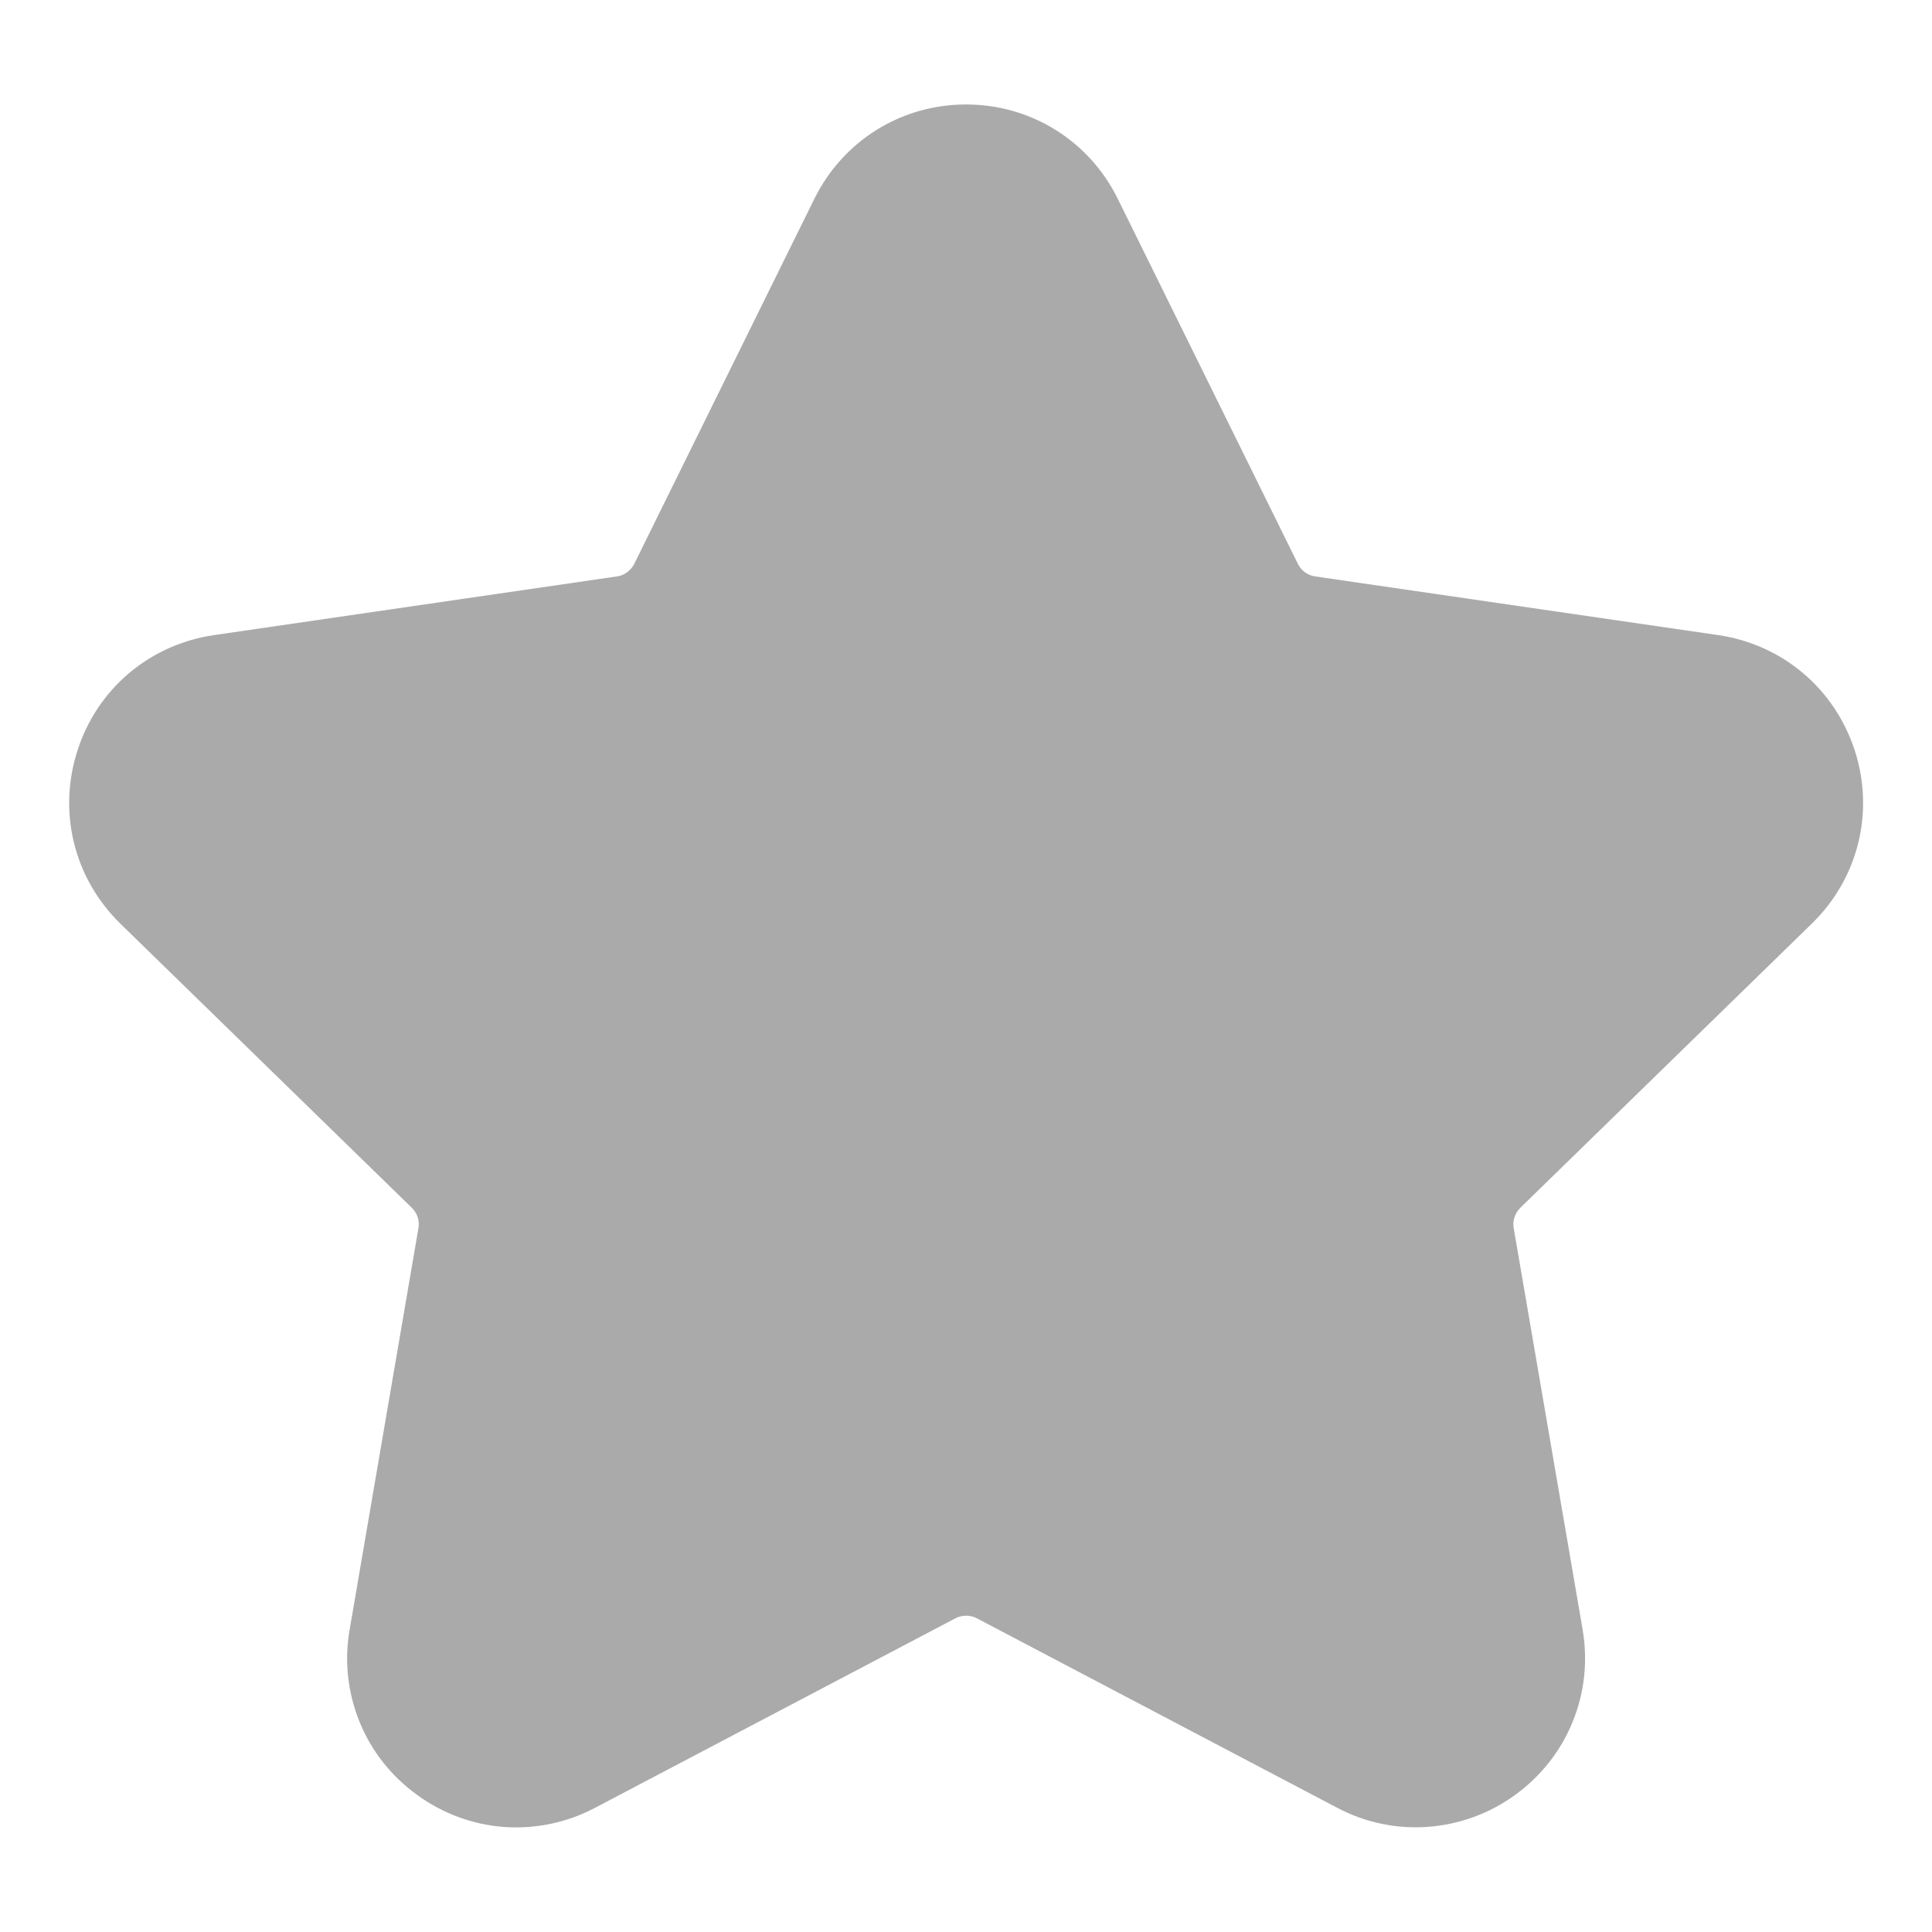 <svg width="14" height="14" viewBox="0 0 14 14" fill="none" xmlns="http://www.w3.org/2000/svg">
<path d="M13.129 6.693C13.466 6.365 13.585 5.884 13.44 5.437C13.294 4.989 12.915 4.67 12.45 4.602L9.53 4.177C9.503 4.173 9.478 4.163 9.456 4.147C9.434 4.131 9.417 4.11 9.405 4.086L8.1 1.441C7.892 1.019 7.47 0.757 7 0.757C6.53 0.757 6.109 1.02 5.901 1.441L4.596 4.086C4.584 4.11 4.566 4.131 4.544 4.147C4.522 4.163 4.497 4.174 4.47 4.177L1.552 4.602C1.086 4.67 0.706 4.989 0.562 5.437C0.417 5.884 0.536 6.365 0.872 6.693L2.984 8.752C3.024 8.791 3.042 8.846 3.032 8.9L2.534 11.807C2.494 12.032 2.519 12.264 2.605 12.476C2.691 12.689 2.836 12.872 3.022 13.006C3.206 13.141 3.425 13.222 3.653 13.239C3.882 13.255 4.11 13.207 4.312 13.1L6.923 11.727C6.947 11.714 6.974 11.708 7.001 11.708C7.028 11.708 7.055 11.714 7.079 11.727L9.69 13.1C9.892 13.207 10.12 13.255 10.348 13.238C10.576 13.221 10.795 13.141 10.98 13.006C11.165 12.872 11.31 12.689 11.396 12.477C11.483 12.264 11.507 12.032 11.468 11.807L10.969 8.9C10.964 8.873 10.966 8.846 10.975 8.82C10.983 8.794 10.998 8.771 11.017 8.752L13.129 6.693Z" fill="#AAAAAA"/>
</svg>
